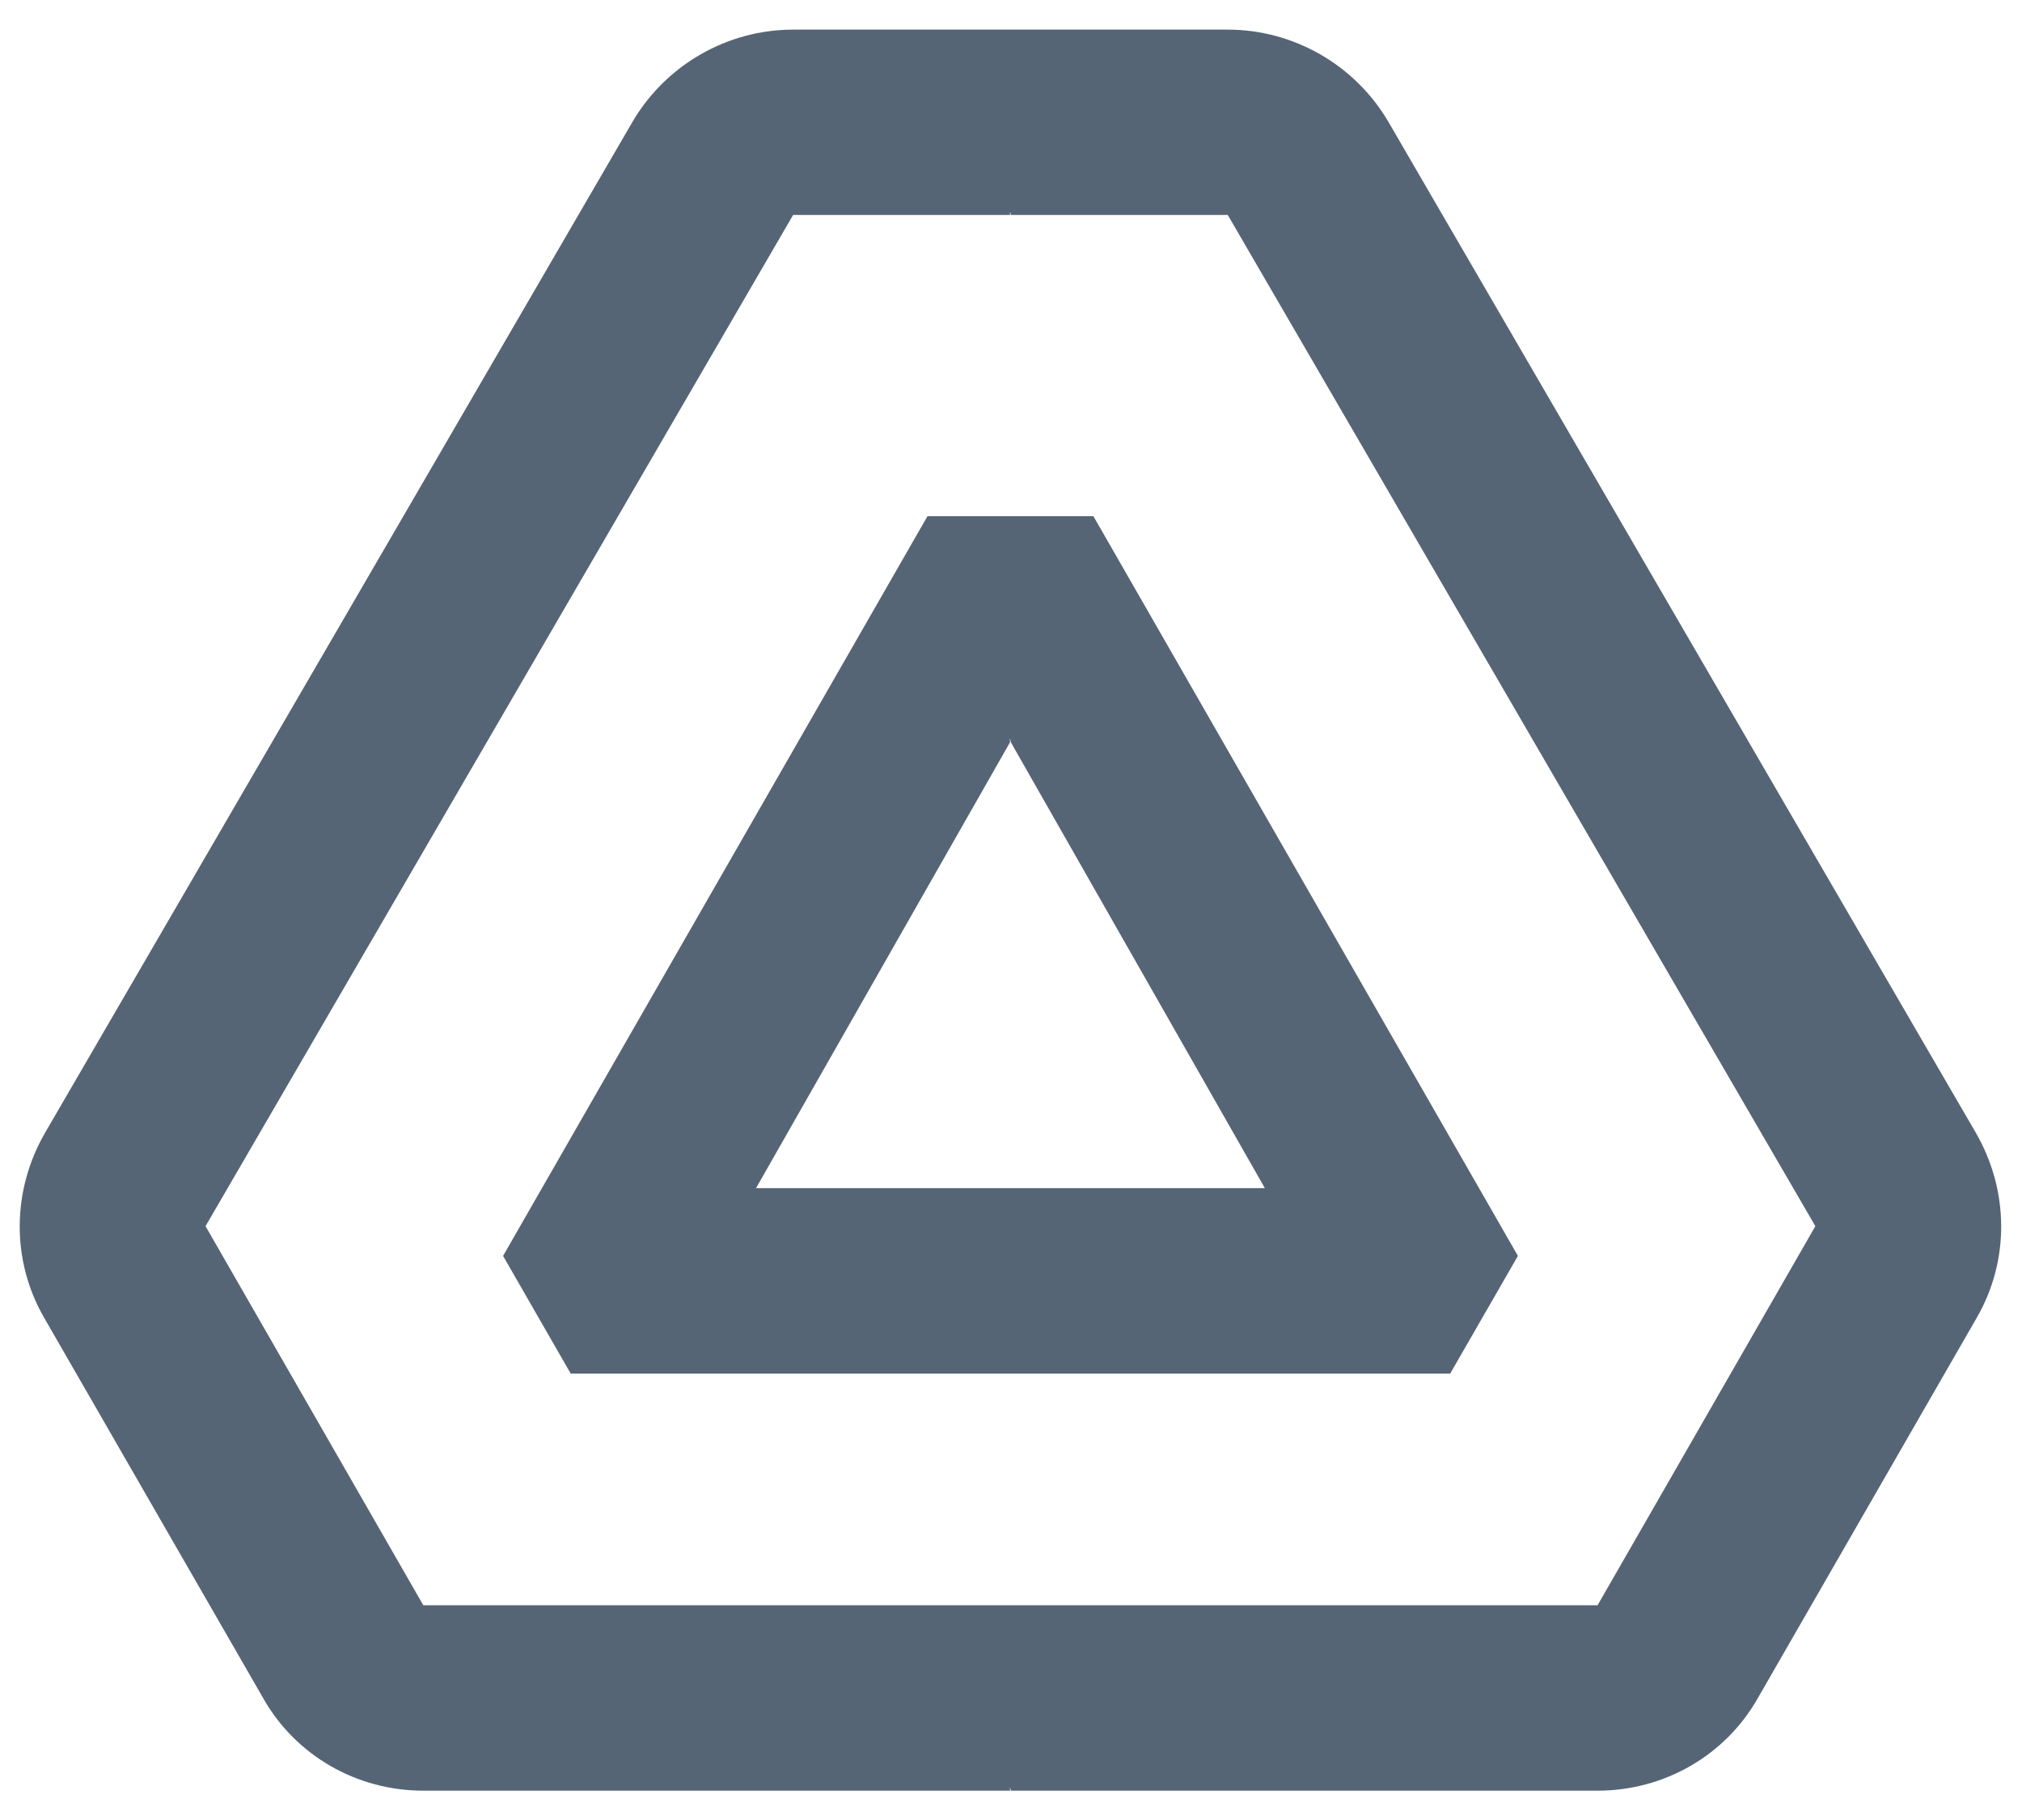 <svg width="20" height="18" viewBox="0 0 20 18" fill="none" xmlns="http://www.w3.org/2000/svg">
<path fill-rule="evenodd" clip-rule="evenodd" d="M4.187 17.71C3.527 17.71 2.922 17.361 2.602 16.793L0.438 13.035C0.108 12.466 0.117 11.77 0.447 11.201L6.259 1.2C6.589 0.641 7.194 0.293 7.845 0.293H9.499H9.99H12.144C12.795 0.293 13.4 0.641 13.73 1.2L19.542 11.201C19.872 11.77 19.881 12.466 19.551 13.035L17.388 16.793C17.067 17.361 16.462 17.71 15.802 17.71H9.999L9.99 17.675V17.71H4.187ZM9.499 15.876H9.99H15.802L17.956 12.127L12.144 2.126H9.999L9.99 2.092V2.126H7.845L2.033 12.127L4.187 15.876H9.499ZM5.645 13.585L4.976 12.421L9.174 5.105H9.499H9.99H10.815L15.014 12.421L14.344 13.585H9.99H9.499H5.645ZM9.499 11.751H9.99H12.511L9.999 7.342L9.99 7.3V7.342L7.478 11.751H9.499Z" fill="#566575"/>
</svg>
